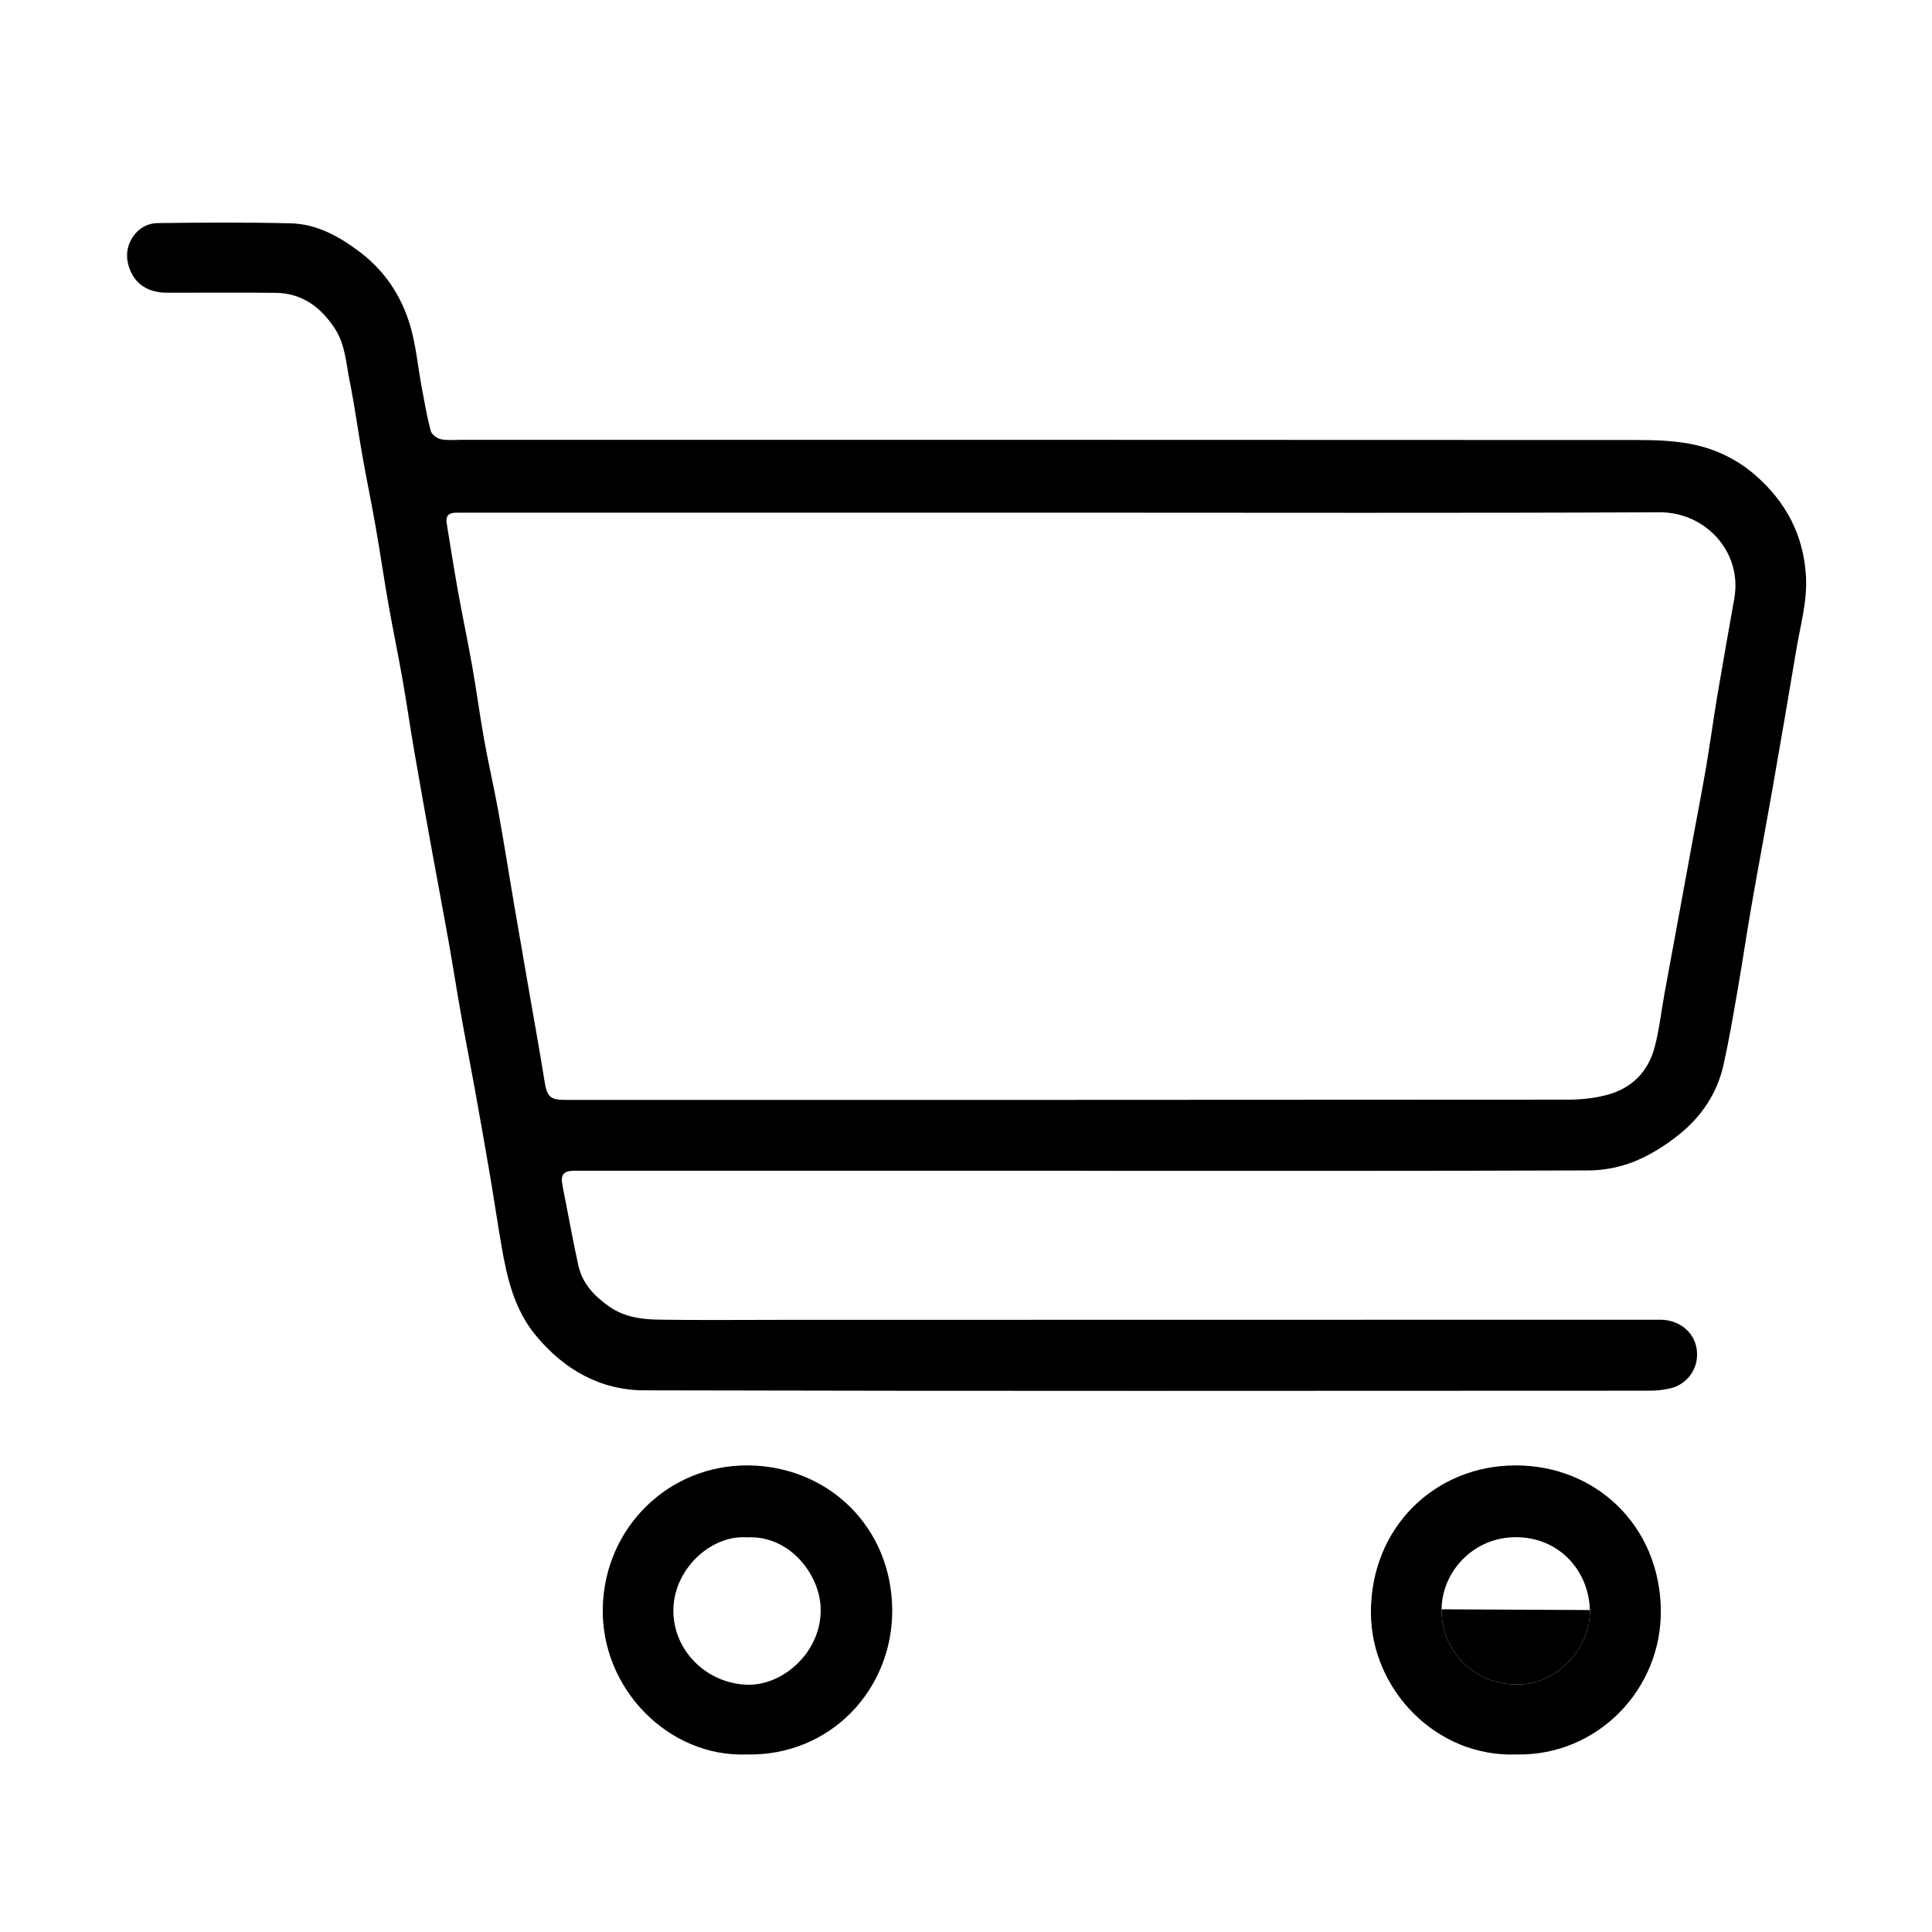 <?xml version="1.0" standalone="no"?><!DOCTYPE svg PUBLIC "-//W3C//DTD SVG 1.1//EN" "http://www.w3.org/Graphics/SVG/1.1/DTD/svg11.dtd"><svg t="1498901900824" class="icon" style="" viewBox="0 0 1024 1024" version="1.1" xmlns="http://www.w3.org/2000/svg" p-id="3056" xmlns:xlink="http://www.w3.org/1999/xlink" width="200" height="200"><defs><style type="text/css"></style></defs><path d="M573.919 620.507c-89.703 0-179.406-0.001-269.109 0.001-6.298 0-7.846 1.973-6.614 8.178 2.78 14.009 5.284 28.077 8.341 42.026 2.117 9.66 8.622 16.384 16.51 21.891 7.913 5.524 17.101 6.708 26.274 6.846 21.994 0.332 43.997 0.103 65.997 0.1 154.849-0.021 309.697-0.04 464.546-0.072 11.831-0.002 20.957 8.883 19.471 20.904-0.892 7.219-6.339 13.714-14.191 15.509-3.458 0.791-7.08 1.204-10.628 1.205-177.701 0.059-355.402 0.258-533.102-0.188-23.164-0.058-42.411-10.944-57.385-29.034-11.47-13.858-15.289-30.486-18.221-47.504-2.224-12.908-4.131-25.871-6.331-38.783-2.628-15.427-5.371-30.836-8.152-46.237-2.237-12.394-4.692-24.75-6.888-37.15-2.374-13.402-4.471-26.854-6.851-40.254-2.737-15.41-5.695-30.78-8.481-46.181-3.211-17.746-6.417-35.493-9.479-53.266-2.226-12.916-4.079-25.898-6.348-38.806-2.296-13.063-5.035-26.047-7.33-39.11-2.446-13.919-4.483-27.909-6.918-41.83-2.138-12.223-4.692-24.373-6.854-36.592-2.373-13.409-4.171-26.928-6.86-40.271-1.896-9.407-2.322-19.336-7.828-27.746-7.409-11.316-17.353-18.756-31.336-18.937-19.268-0.25-38.541-0.02-57.812-0.063-11.091-0.025-18.395-5.789-20.62-16.09-2.189-10.132 5.345-20.68 15.677-20.808 23.528-0.293 47.072-0.445 70.591 0.118 14.081 0.337 26.016 7.049 37.056 15.455 12.908 9.829 21.505 22.849 26.133 38.005 3.309 10.837 4.266 22.387 6.364 33.601 1.437 7.682 2.754 15.409 4.753 22.949 0.495 1.869 3.248 3.985 5.293 4.411 3.603 0.751 7.459 0.33 11.209 0.331 207.545 0.006 415.09-0.025 622.636 0.098 9.996 0.006 20.207 0.316 29.93 2.347 12.165 2.541 23.434 7.961 33.016 16.31 16.293 14.195 25.594 31.882 26.832 53.581 0.754 13.215-2.945 25.878-5.094 38.723-4.045 24.166-8.179 48.317-12.409 72.452-3.699 21.111-7.67 42.175-11.348 63.289-2.601 14.927-4.798 29.925-7.391 44.853-2.3 13.24-4.543 26.507-7.459 39.618-3.324 14.945-11.6 27.286-23.347 36.768-7.169 5.787-15.275 10.942-23.765 14.404-7.554 3.08-16.213 4.766-24.394 4.795-89.361 0.325-178.723 0.204-268.086 0.204C573.919 620.54 573.919 620.524 573.919 620.507zM564.902 271.722c-105.91 0-211.82 0-317.73 0.001-1.876 0-3.751 0.025-5.628 0.024-3.697-0.003-5.404 1.817-4.809 5.485 1.963 12.095 3.856 24.204 6.025 36.264 2.409 13.39 5.249 26.702 7.61 40.099 2.275 12.907 3.982 25.915 6.302 38.814 2.257 12.55 5.171 24.982 7.44 37.531 2.937 16.235 5.491 32.539 8.264 48.804 2.745 16.1 5.556 32.187 8.338 48.281 2.668 15.431 5.492 30.837 7.942 46.304 1.234 7.795 2.932 9.646 10.817 9.646 177.199-0.009 354.399 0.01 531.597-0.138 7.06-0.006 14.346-0.781 21.13-2.642 12.68-3.477 21.259-12.158 24.696-24.809 2.532-9.32 3.548-19.05 5.289-28.589 2.839-15.553 5.722-31.098 8.58-46.648 2.186-11.895 4.352-23.793 6.542-35.687 2.311-12.551 4.782-25.074 6.92-37.655 2.194-12.919 3.946-25.913 6.114-38.837 2.843-16.941 5.88-33.85 8.875-50.765 4.362-24.634-15.241-45.802-39.655-45.689C774.677 272.003 669.789 271.723 564.902 271.722z" p-id="3057"></path><path d="M803.851 929.903c-42.867 1.614-76.977-34.587-77.236-74.823-0.293-45.585 34.112-78.424 76.78-78.381 42.681 0.043 75.956 32.056 76.867 75.874C881.149 895.229 846.716 930.733 803.851 929.903zM803.327 892.788c20.724 0.877 39.959-18.781 39.348-39.43-0.621-20.976-16.338-38.645-39.365-38.618-22.307 0.027-39.042 18.183-39.244 38.223C763.843 875.216 781.243 892.514 803.327 892.788z" p-id="3058"></path><path d="M395.724 929.904c-41.419 1.529-77.243-34.916-76.238-77.859 0.997-42.6 35.117-75.795 77.199-75.346 42.469 0.453 75.885 32.715 76.213 76.536C473.211 895.335 440.171 930.88 395.724 929.904zM395.964 814.837c-19.263-1.477-39.848 17.38-39.041 40.159 0.73 20.603 17.882 37.217 39.005 37.939 19.222 0.658 39.907-17.721 39.031-40.839C434.274 834.009 418.188 813.631 395.964 814.837z" p-id="3059"></path><path d="M842.675 853.359c0.611 20.649-18.624 40.306-39.348 39.43-22.084-0.273-39.484-17.571-39.26-39.825" p-id="3060"></path></svg>